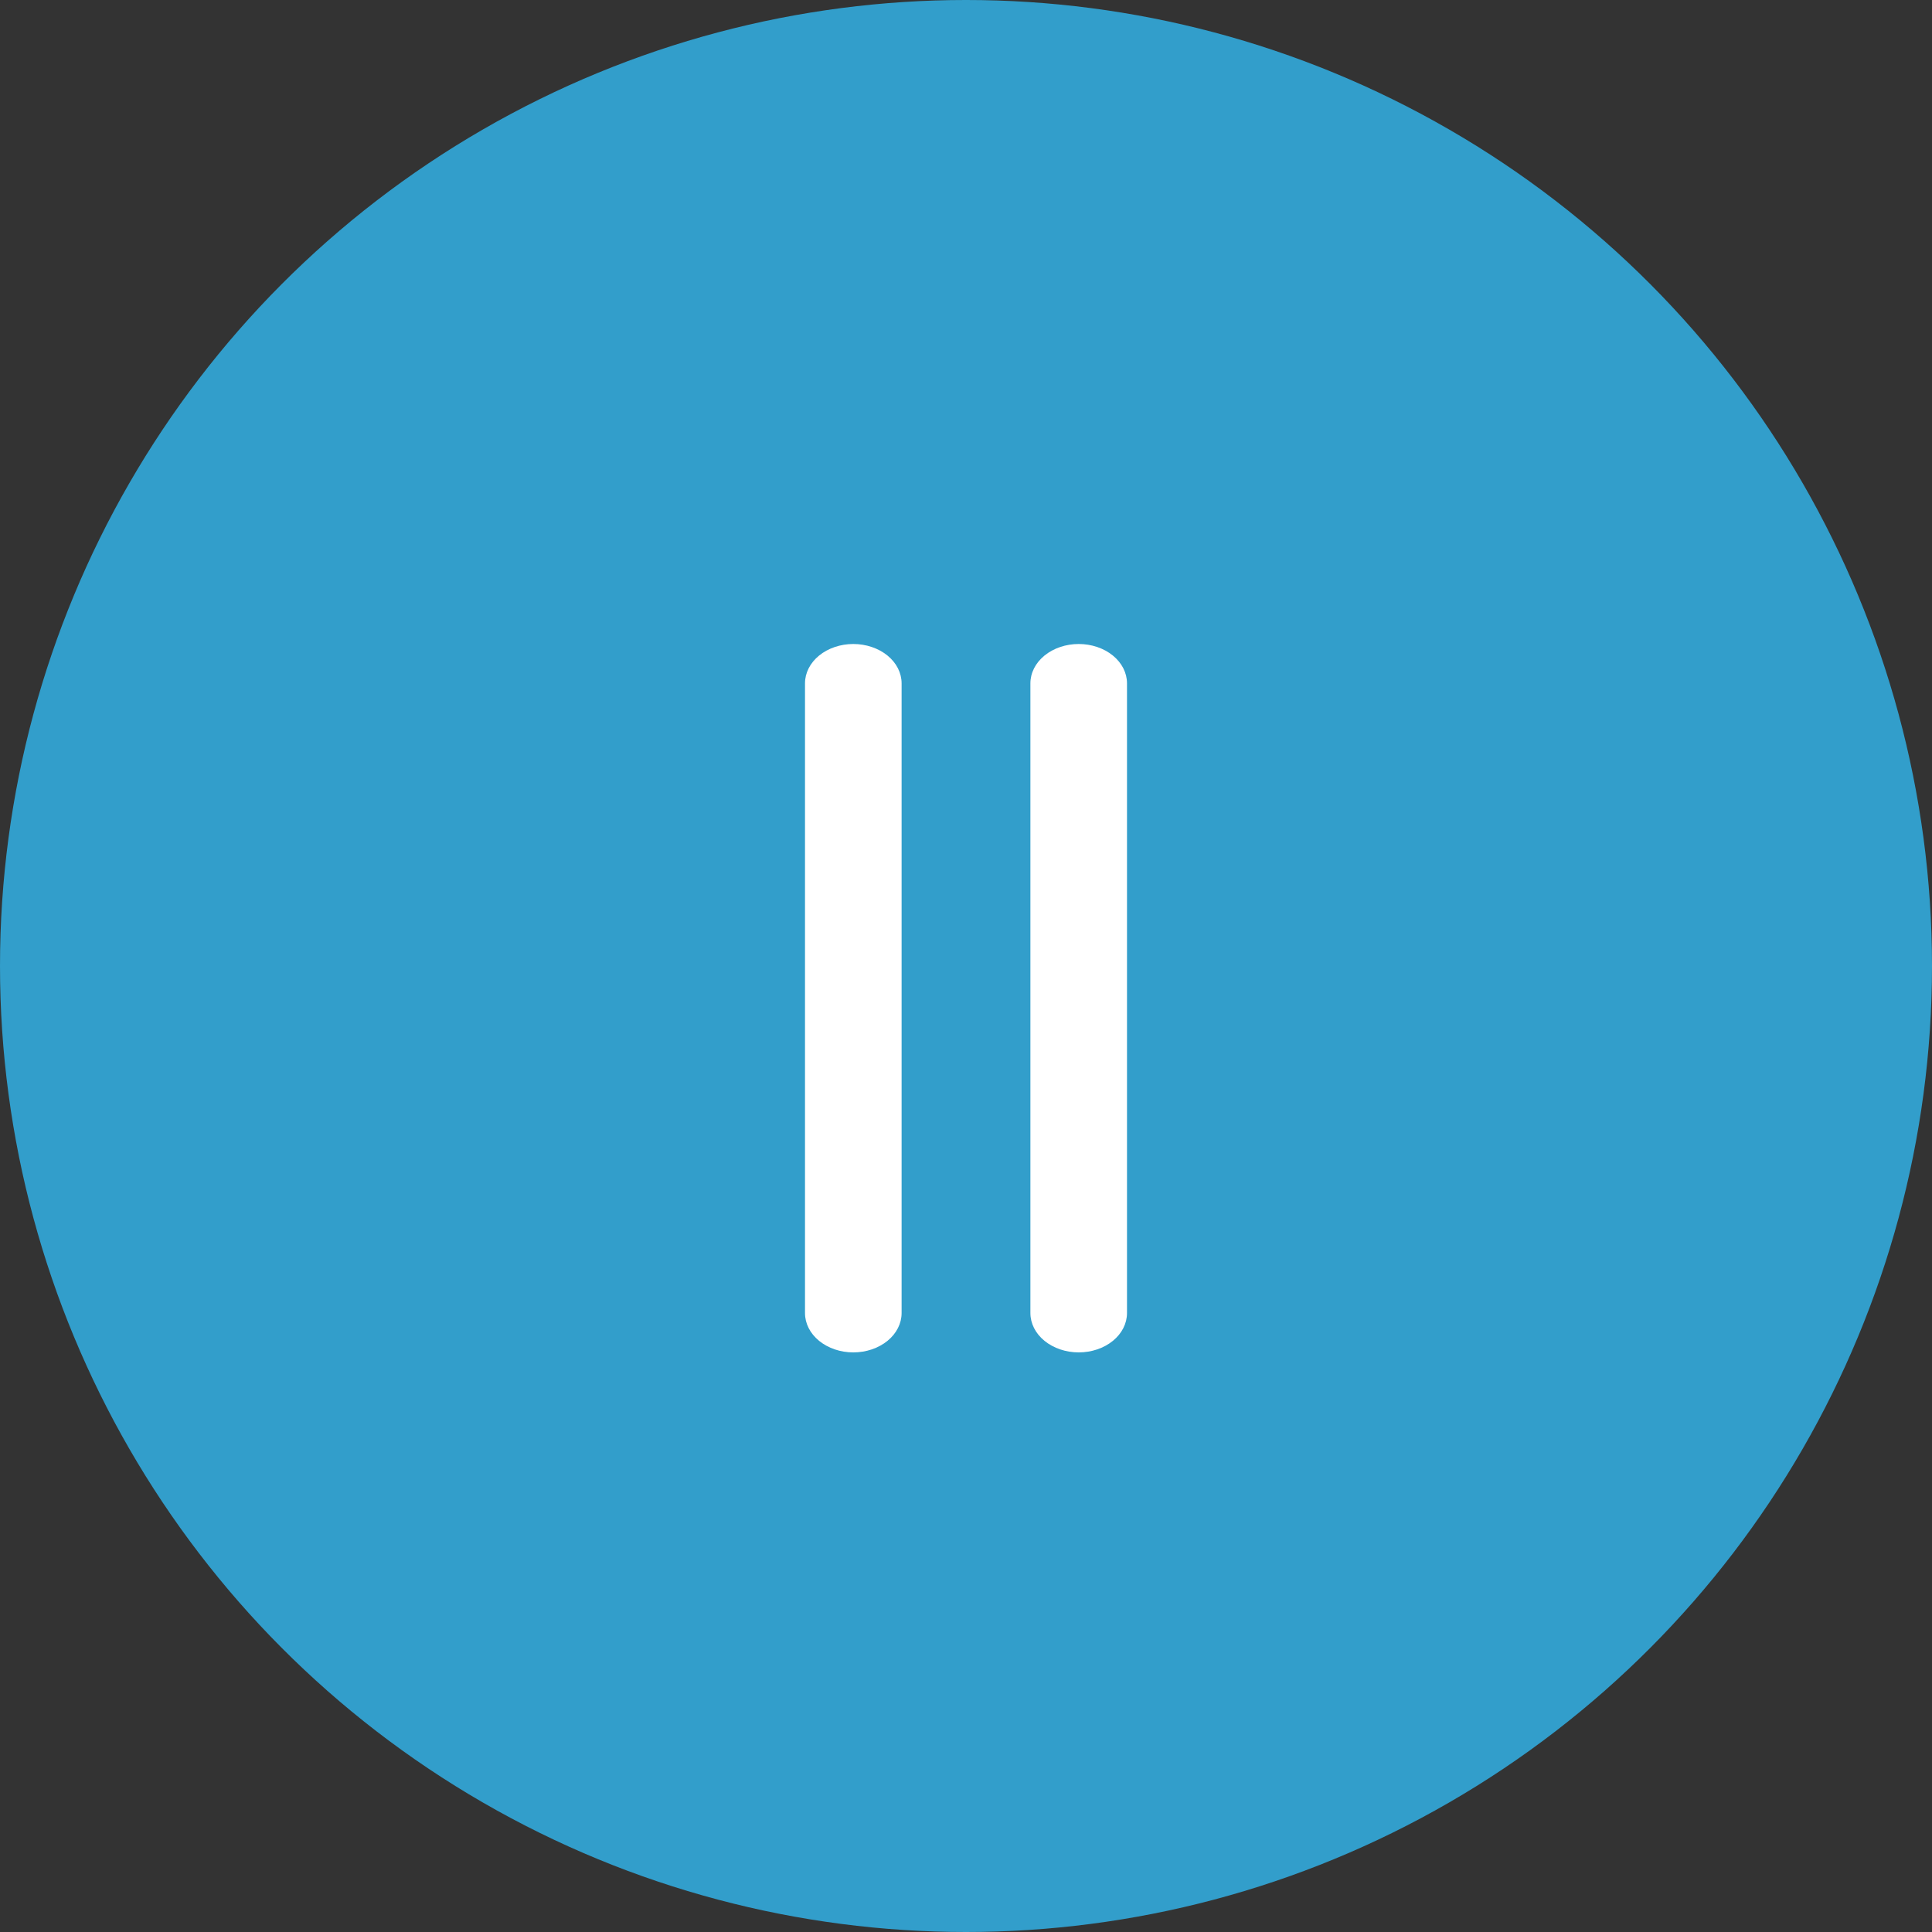 <svg width="60" height="60" viewBox="0 0 60 60" fill="none" xmlns="http://www.w3.org/2000/svg">
<rect x="0" y="0" width="60" height="60" fill="#333333" stroke="none"/>
<circle cx="30" cy="30" r="30" fill="#329ECB"/>
<path d="M32 40.778C32 41.102 32.158 41.413 32.439 41.642C32.721 41.871 33.102 42 33.5 42C33.898 42 34.279 41.871 34.561 41.642C34.842 41.413 35 41.102 35 40.778V21.222C35 20.898 34.842 20.587 34.561 20.358C34.279 20.129 33.898 20 33.5 20C33.102 20 32.721 20.129 32.439 20.358C32.158 20.587 32 20.898 32 21.222V40.778Z" fill="white"/>
<path d="M25 40.778C25 41.102 25.158 41.413 25.439 41.642C25.721 41.871 26.102 42 26.5 42C26.898 42 27.279 41.871 27.561 41.642C27.842 41.413 28 41.102 28 40.778V21.222C28 20.898 27.842 20.587 27.561 20.358C27.279 20.129 26.898 20 26.5 20C26.102 20 25.721 20.129 25.439 20.358C25.158 20.587 25 20.898 25 21.222V40.778Z" fill="white"/>
</svg>
